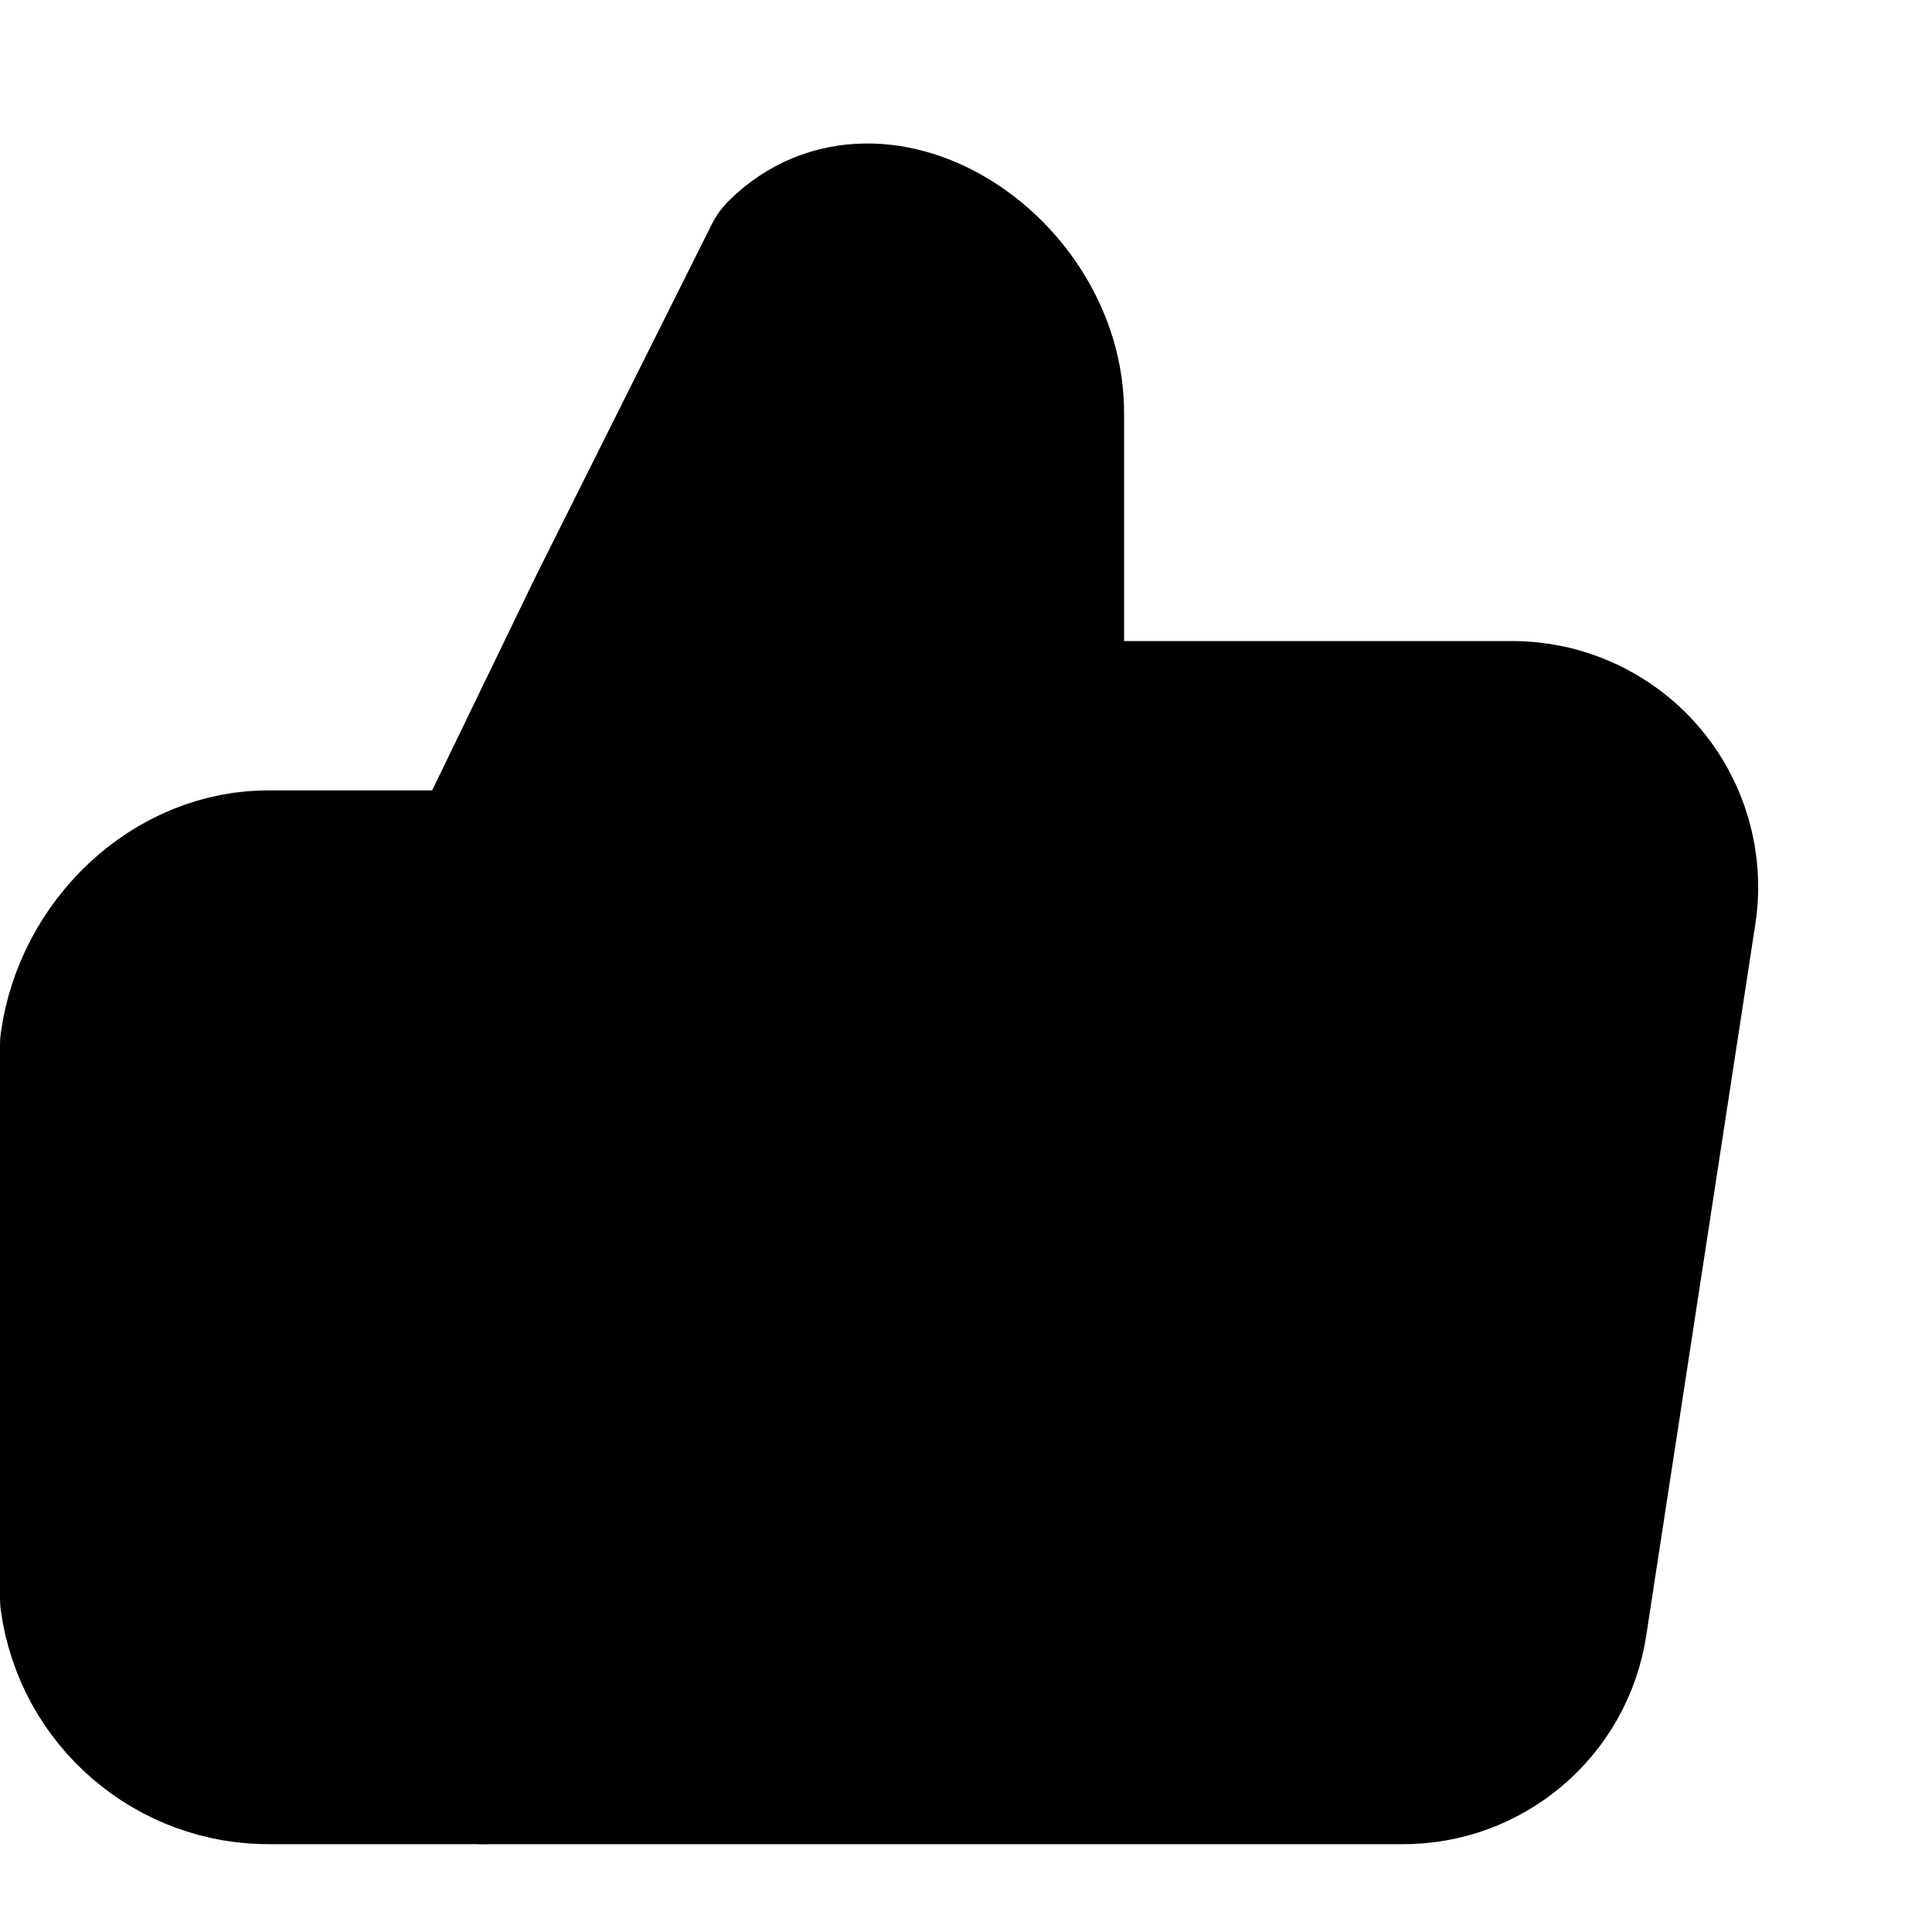 <svg width="14" height="14" viewBox="0 0 11 10" fill="current" xmlns="http://www.w3.org/2000/svg">
<path d="M5.9 3.65V1.85C5.9 1.104 5 0.5 4.5 1L3.5 3L2.75 4.55V9.5H7.979C8.428 9.505 8.812 9.179 8.879 8.735L9.5 4.685C9.54 4.424 9.463 4.159 9.289 3.959C9.116 3.76 8.864 3.647 8.6 3.65H5.9Z" stroke="current" stroke-linejoin="round"/>
<path d="M2.75 4.5H1.548C1.021 4.49 0.571 4.927 0.5 5.45V8.6C0.571 9.122 1.021 9.509 1.548 9.5H2.75V4.5Z" stroke="current" stroke-linejoin="round"/>
</svg>
